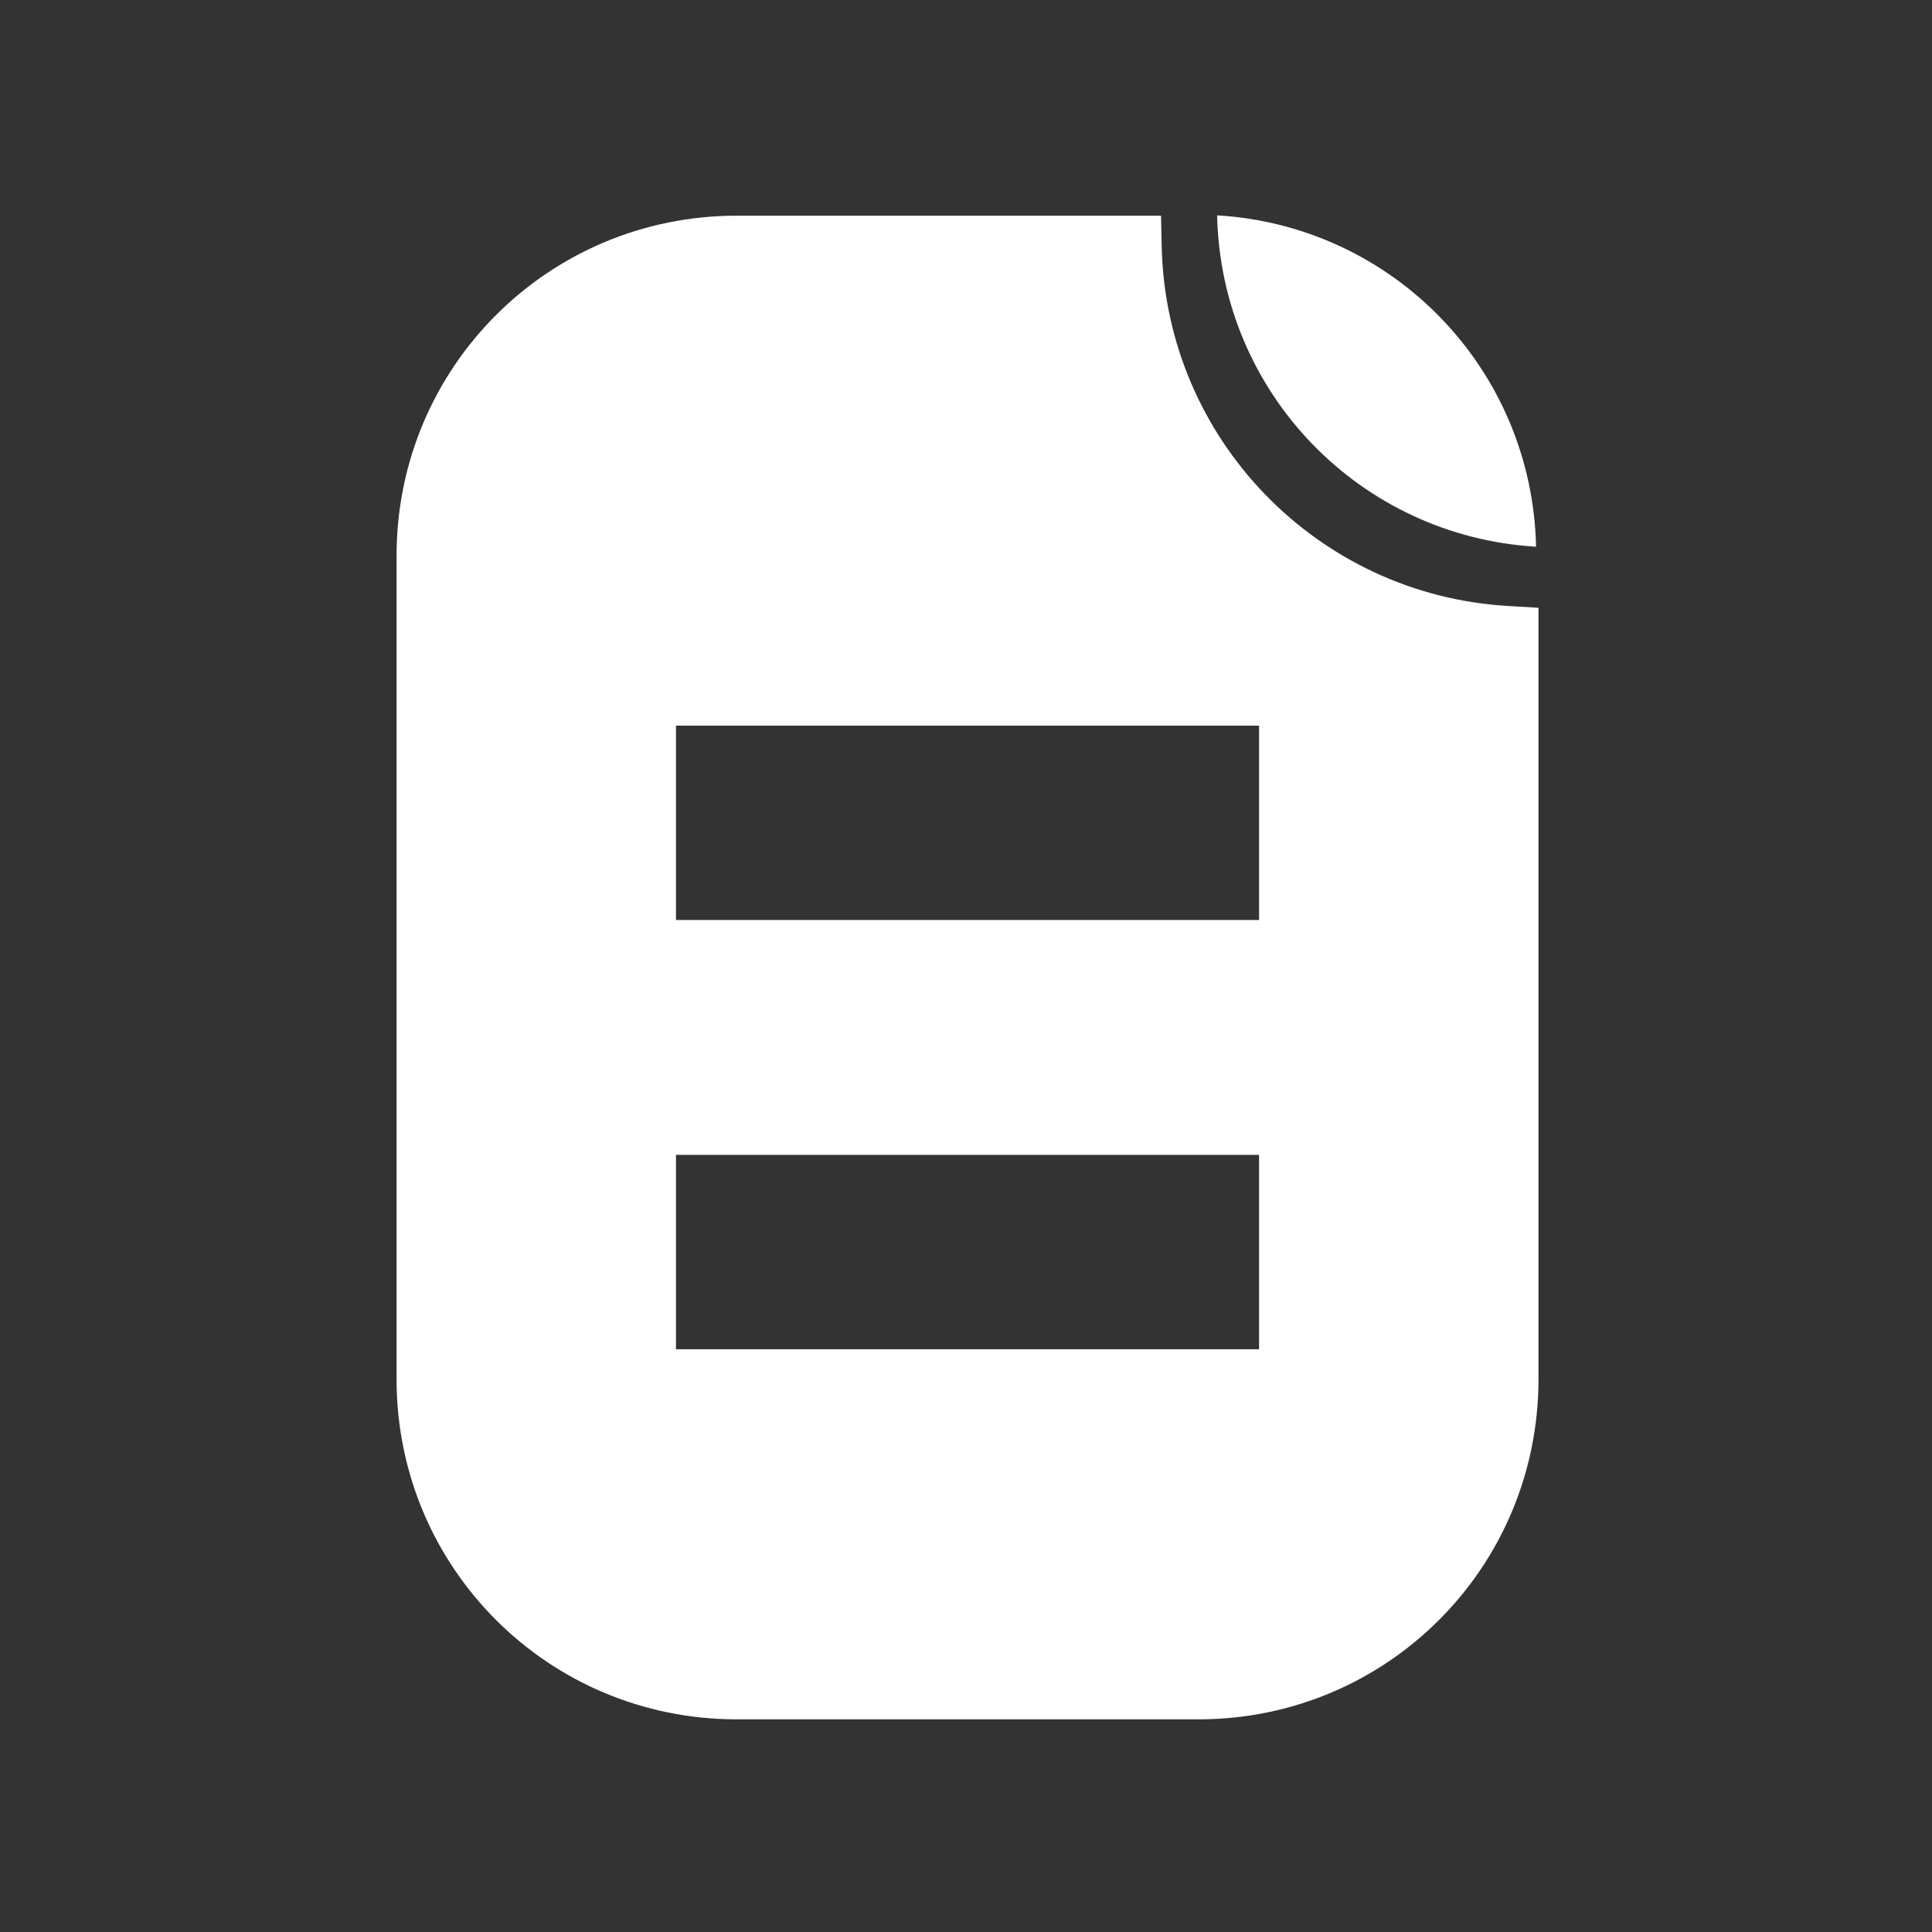 <?xml version="1.0" encoding="UTF-8" standalone="no"?>
<svg
   xmlns:dc="http://purl.org/dc/elements/1.1/"
   xmlns:cc="http://creativecommons.org/ns#"
   xmlns:rdf="http://www.w3.org/1999/02/22-rdf-syntax-ns#"
   xmlns:svg="http://www.w3.org/2000/svg"
   xmlns="http://www.w3.org/2000/svg"
   id="svg8"
   version="1.1"
   viewBox="0 0 270.933 270.933"
   height="270.933mm"
   width="270.933mm">
  <rect x="0" y="0" width="270.933" height="270.933" fill="#333333" stroke="none"/>
  <defs
     id="defs2" />
  <g
     transform="translate(-74.083,80.523)"
     id="layer1">
    <path
       id="rect819"
       transform="matrix(0.265,0,0,0.265,74.083,-80.523)"
       d="M 389.857 114.143 C 290.137 114.143 209.857 194.423 209.857 294.143 L 209.857 729.857 C 209.857 829.577 290.137 909.857 389.857 909.857 L 634.143 909.857 C 733.863 909.857 814.143 829.577 814.143 729.857 L 814.143 321.633 L 797.904 320.666 C 697.008 314.689 616.979 232.24 614.752 130.406 L 614.398 114.143 L 389.857 114.143 z M 357.715 384 L 666.285 384 L 666.285 486.857 L 357.715 486.857 L 357.715 384 z M 357.715 611.143 L 666.285 611.143 L 666.285 714 L 357.715 714 L 357.715 611.143 z "
       style="opacity:1;fill:#ffffff;fill-opacity:1;stroke:none;stroke-width:5;stroke-linecap:butt;stroke-linejoin:miter;stroke-miterlimit:4;stroke-dasharray:none;stroke-dashoffset:0;stroke-opacity:1;paint-order:stroke fill markers" />
    <path
       id="rect819-2-9"
       d="m 244.766,-50.322 c 0.545,24.921 20.049,45.003 44.725,46.465 -0.545,-24.921 -20.049,-45.003 -44.725,-46.465 z"
       style="opacity:1;fill:#ffffff;fill-opacity:1;stroke:none;stroke-width:7.938;stroke-linecap:butt;stroke-linejoin:miter;stroke-miterlimit:4;stroke-dasharray:none;stroke-dashoffset:0;stroke-opacity:1;paint-order:stroke fill markers" />
  </g>
</svg>
